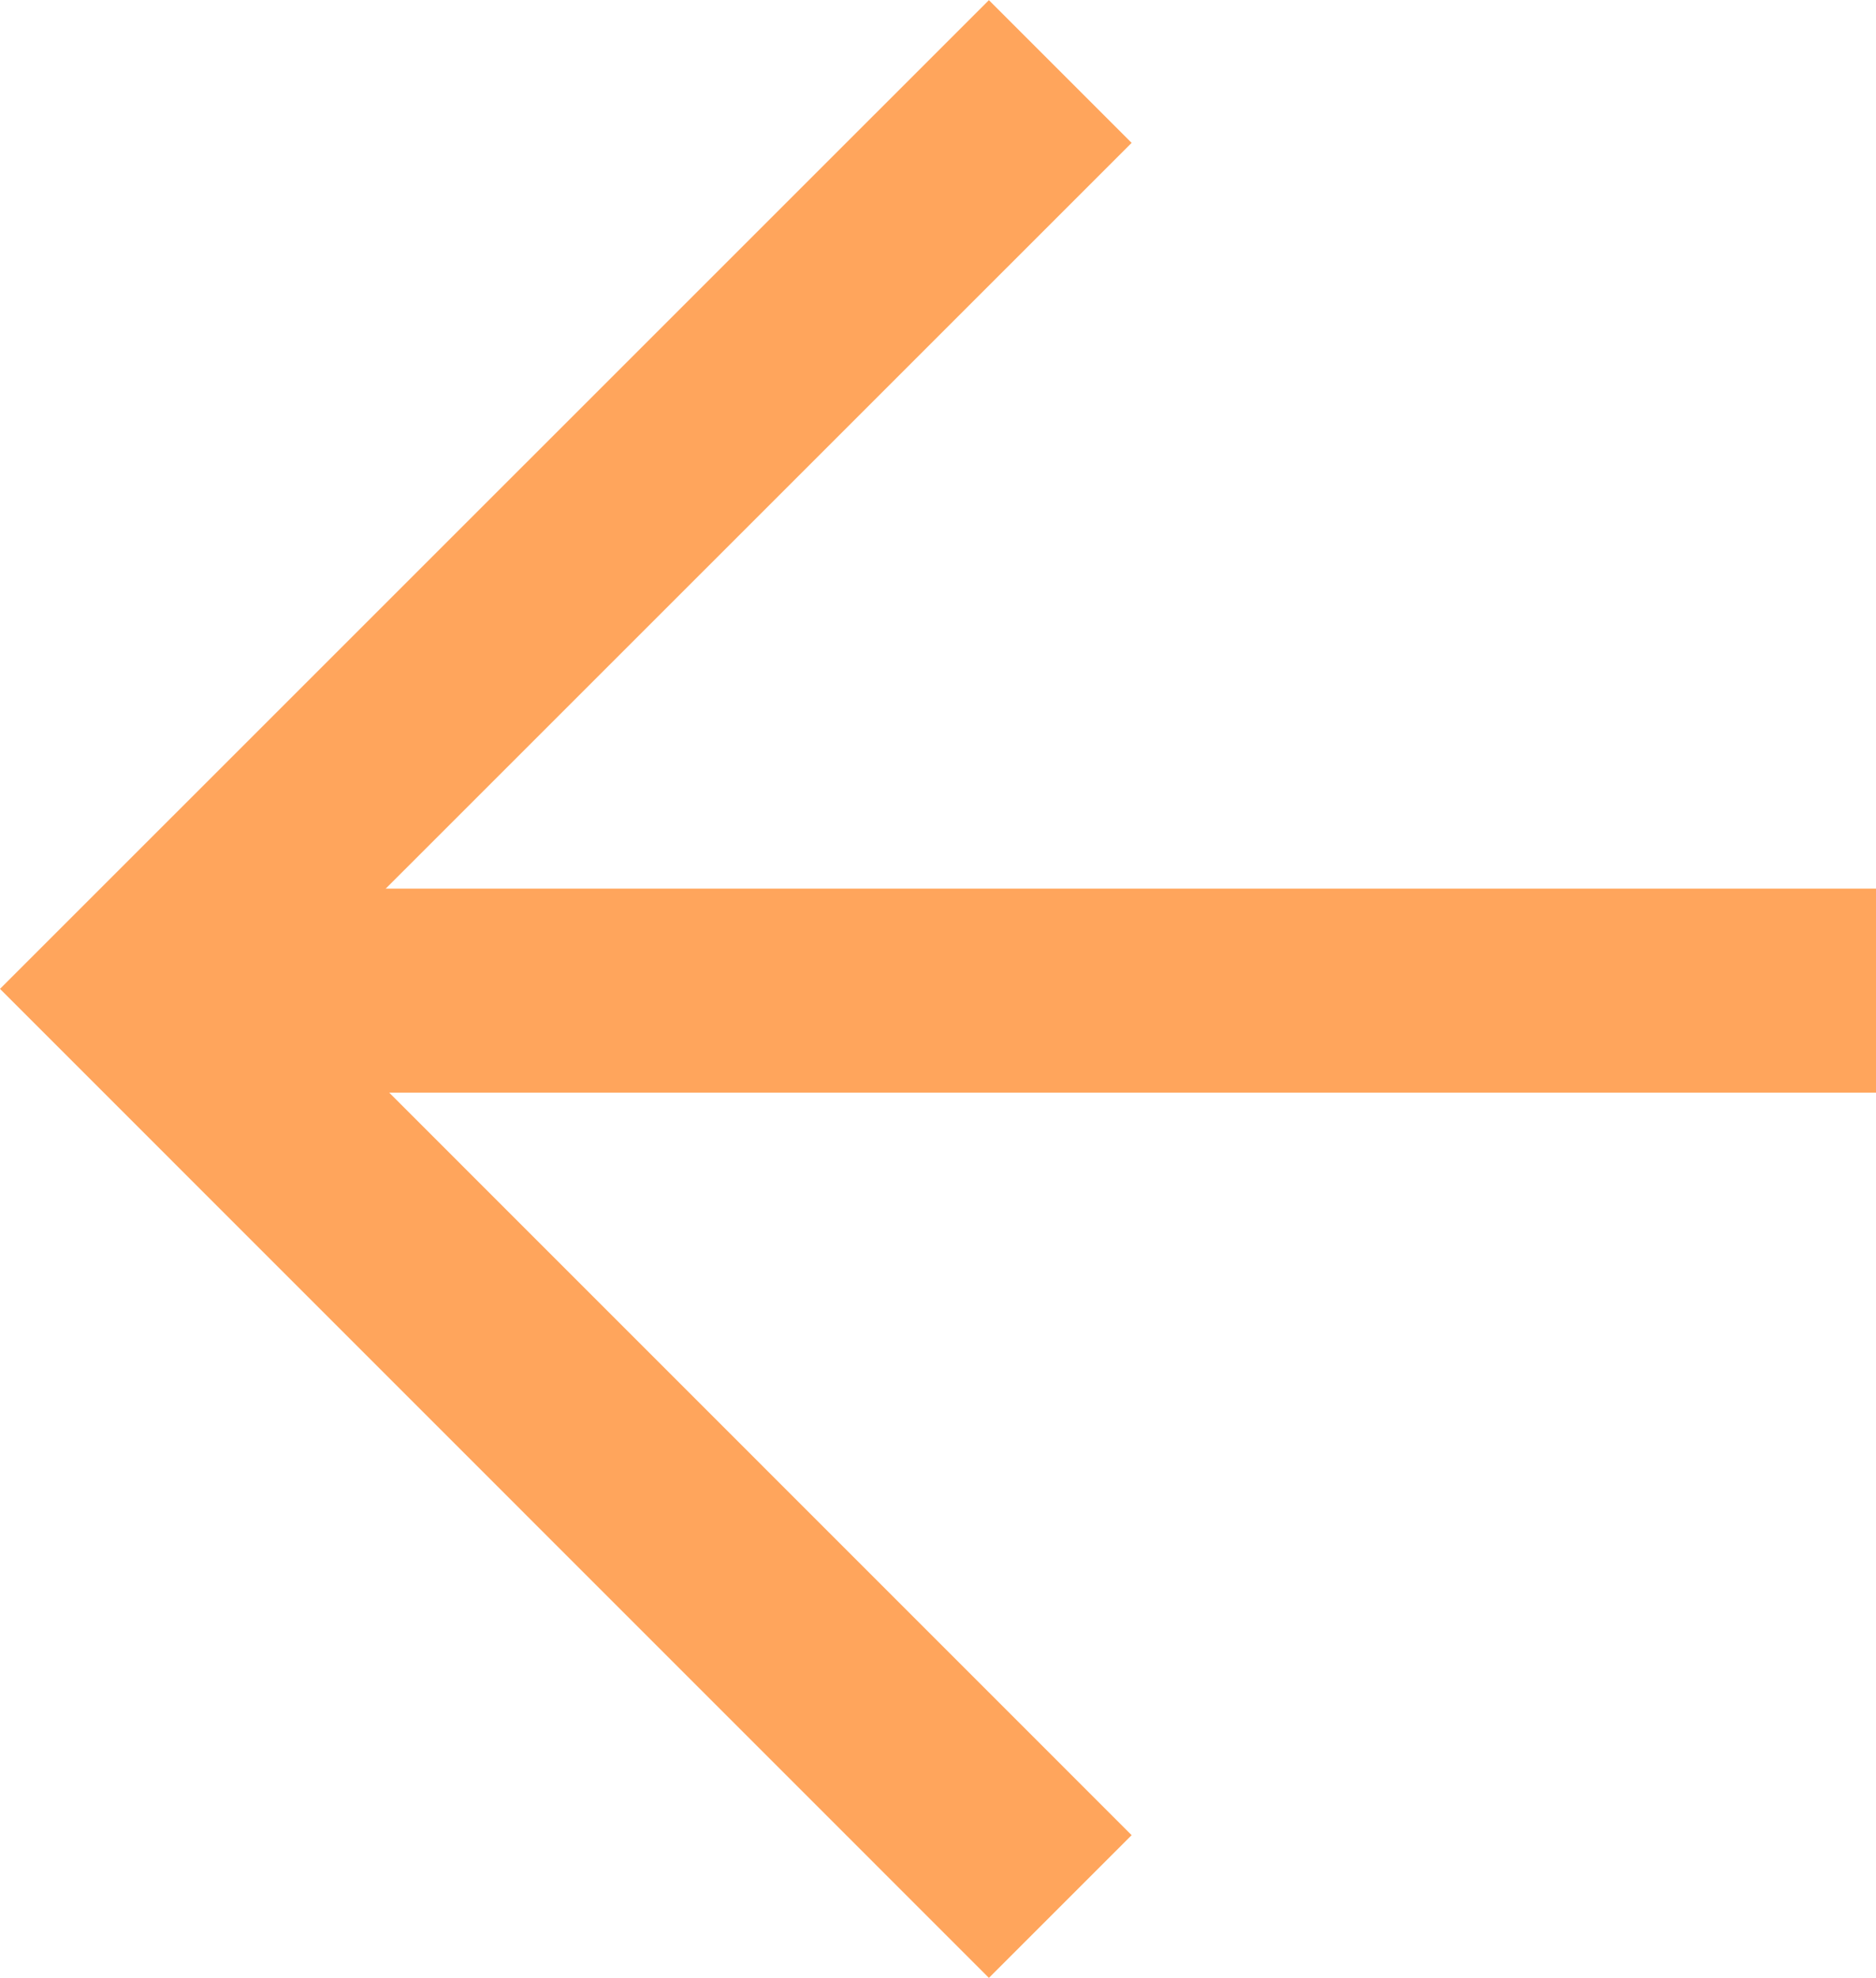 <svg width="13.249" height="13.969" viewBox="0 0 13.249 13.969" fill="none" xmlns="http://www.w3.org/2000/svg" xmlns:xlink="http://www.w3.org/1999/xlink">
	<desc>
			Created with Pixso.
	</desc>
	<defs/>
	<path id="Vector" d="M7.992 1.009L2.016 6.984L7.992 12.961L6.984 13.969L0 6.984L6.984 0.001L7.992 1.009Z" fill="#FFA55C" fill-opacity="1" fill-rule="nonzero"/>
	<path id="Vector" d="M1.009 7.717L1.009 6.276L13.249 6.276L13.249 7.717L1.009 7.717Z" fill="#FFA55C" fill-opacity="1" fill-rule="nonzero"/>
</svg>
